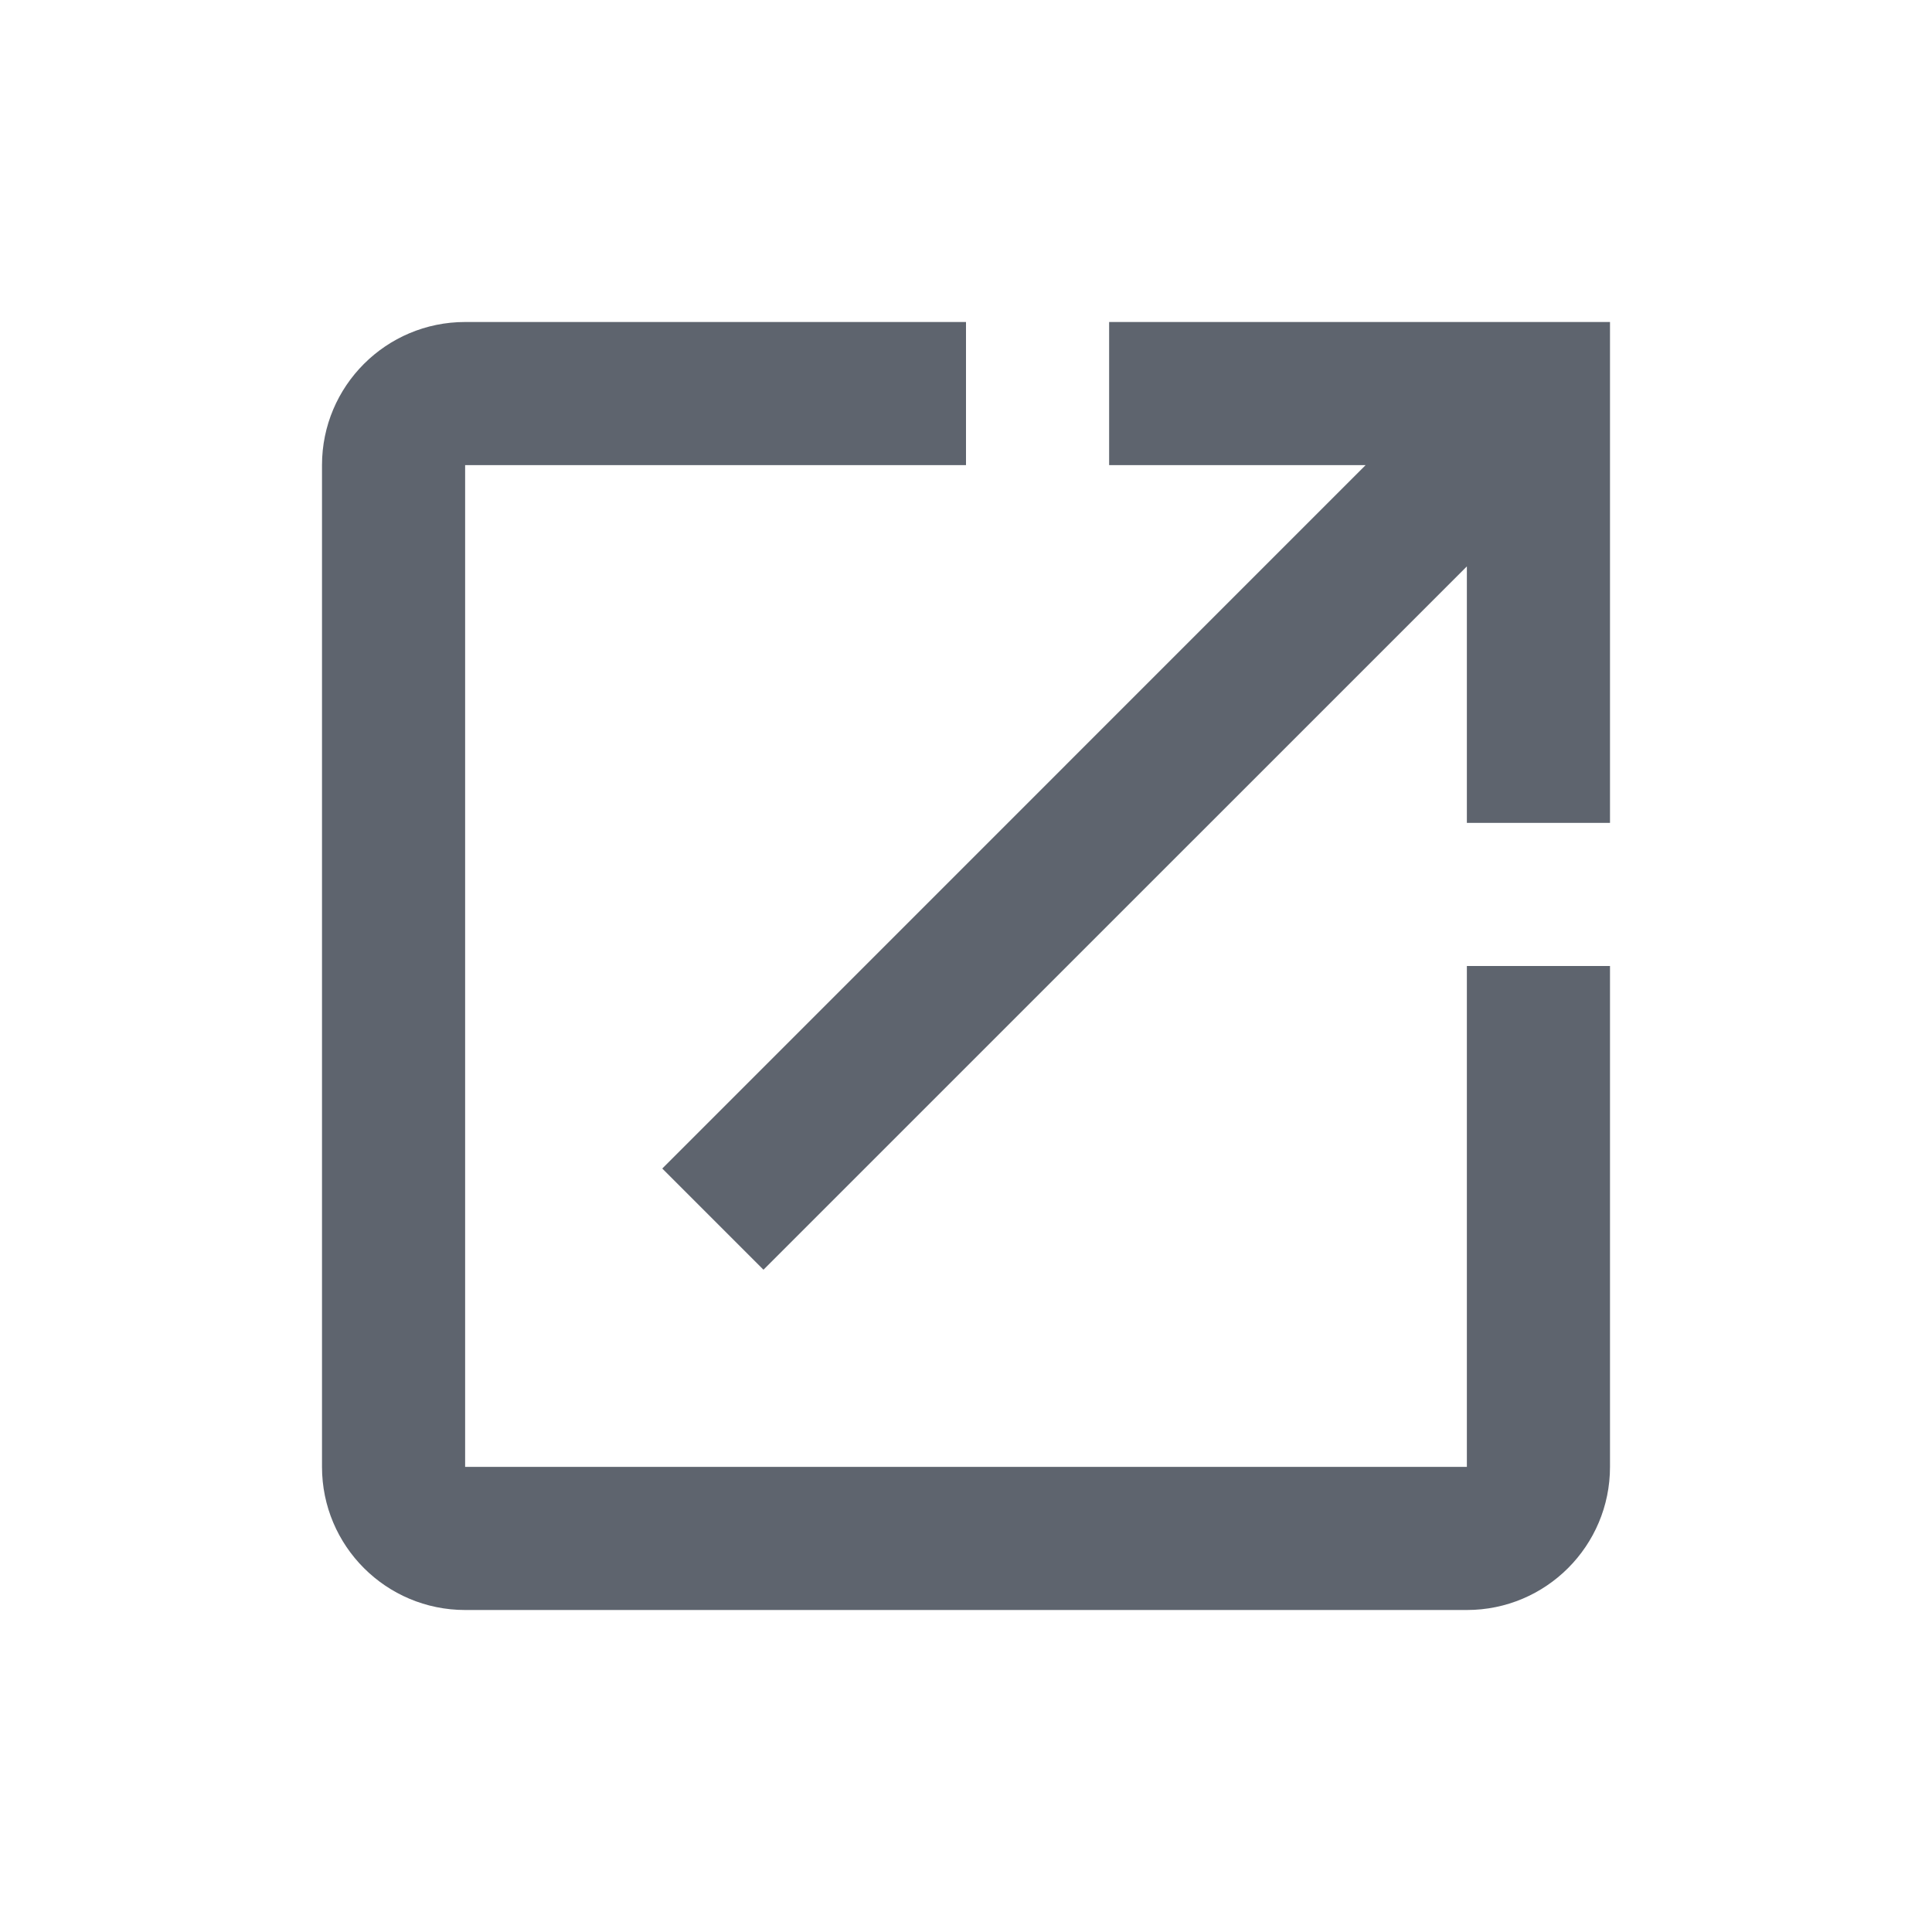 <?xml version="1.0" encoding="UTF-8"?>
<svg width="24px" height="24px" viewBox="0 0 24 24" version="1.1" xmlns="http://www.w3.org/2000/svg" xmlns:xlink="http://www.w3.org/1999/xlink">
    <!-- Generator: Sketch 52.5 (67469) - http://www.bohemiancoding.com/sketch -->

    <desc>Created with Sketch.</desc>
    <g id="icons/newWindow" stroke="none" stroke-width="1" fill="none" fill-rule="evenodd">
        <path d="M18.222,18.222 L5.778,18.222 L5.778,5.778 L12,5.778 L12,4 L5.778,4 C4.796,4 4,4.796 4,5.778 L4,18.222 C4,19.204 4.796,20 5.778,20 L18.222,20 C19.204,20 20,19.204 20,18.222 L20,12 L18.222,12 L18.222,18.222 Z M13.778,4 L13.778,5.778 L16.964,5.778 L8.227,14.516 L9.484,15.773 L18.222,7.036 L18.222,10.222 L20,10.222 L20,4 L13.778,4 Z" id="newWindow" fill="#5E646E" fill-rule="nonzero"></path>
    </g>
</svg>
